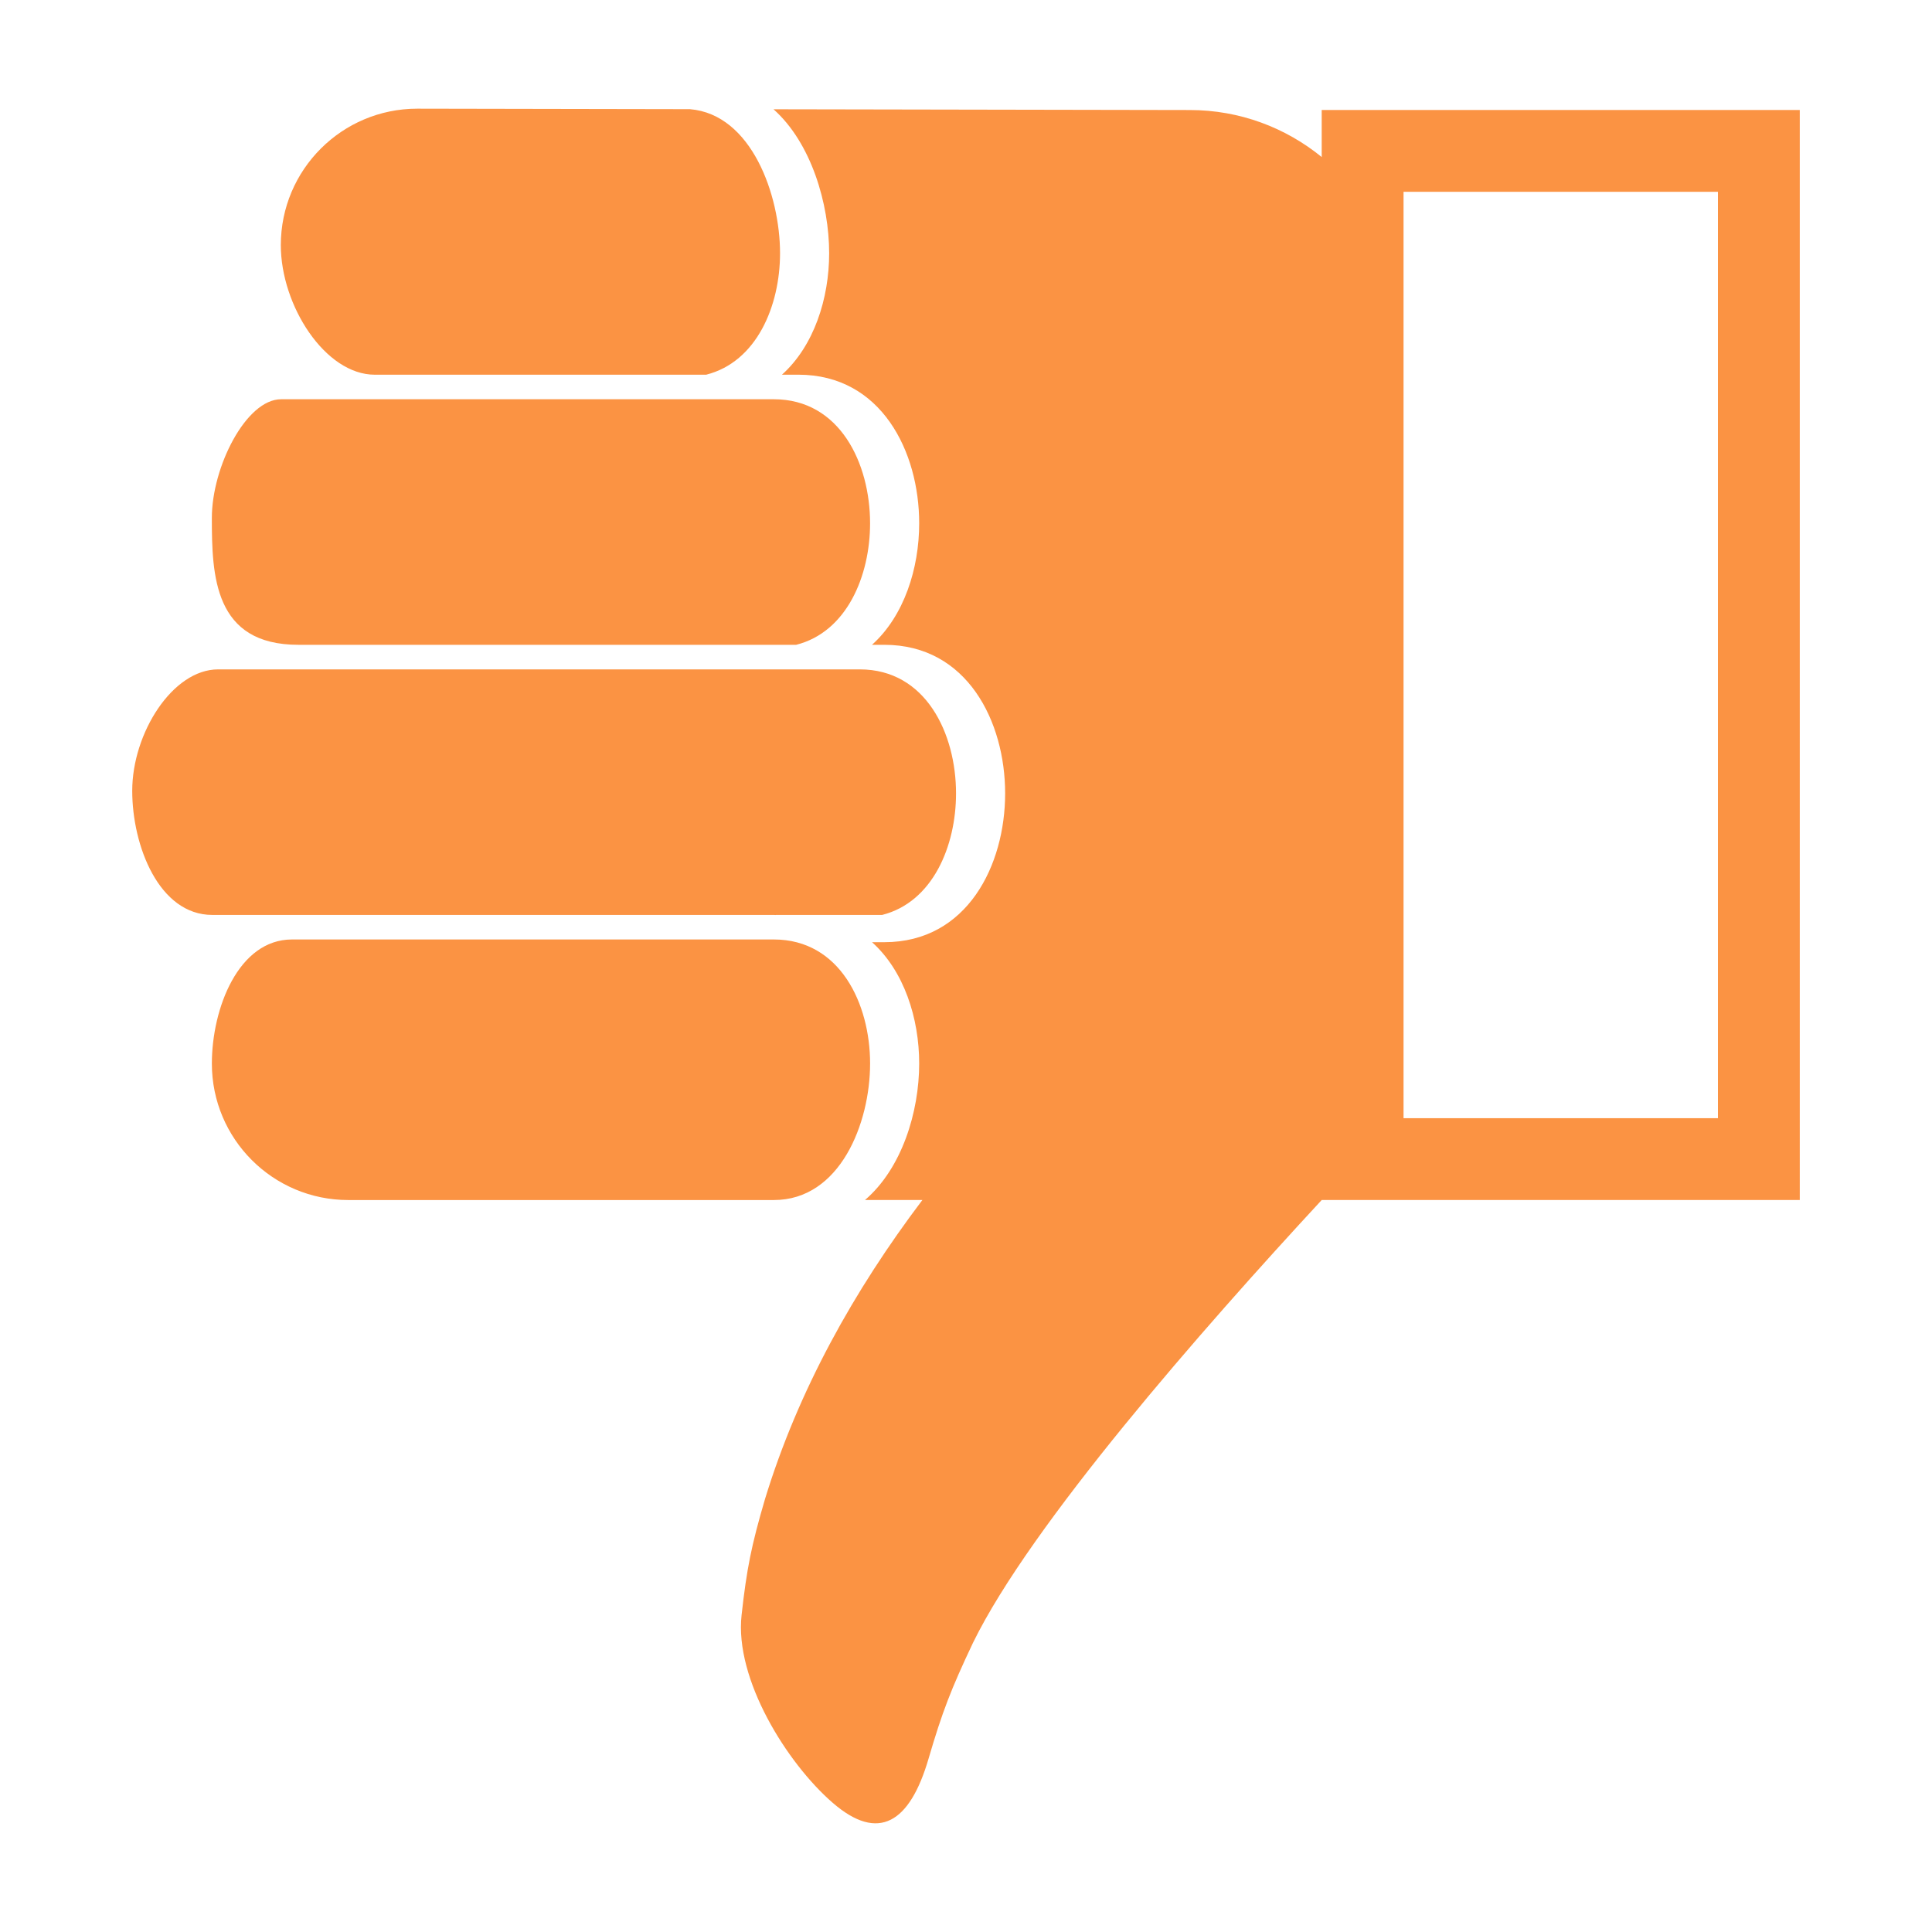 <svg xmlns="http://www.w3.org/2000/svg" xmlns:xlink="http://www.w3.org/1999/xlink" version="1.1" x="0px" y="0px" viewBox="0 0 100 100" enable-background="new 0 0 100 100" xml:space="preserve"><g><g><path d="M15.444,33.375H41.21c2.619-0.662,3.825-3.566,3.825-6.29c0-3.092-1.559-6.42-4.981-6.42c0,0-23.689,0-25.503,0    c-1.813,0-3.586,3.507-3.586,6.143C10.965,29.795,11.071,33.375,15.444,33.375z M40.054,47.357c0.035,0,0.067,0.005,0.102,0.005    l0.002-0.005h5.501c2.619-0.662,3.825-3.566,3.825-6.29c0-3.092-1.559-6.42-4.982-6.42c0,0-30.844,0-33.21,0    s-4.448,3.308-4.448,6.284c0,2.859,1.391,6.426,4.146,6.426S40.054,47.357,40.054,47.357z M19.4,19.395c2.567,0,17.15,0,17.15,0    c2.619-0.662,3.825-3.566,3.825-6.289c0-2.993-1.465-7.187-4.662-7.455L21.597,5.625c-3.9,0-7.062,3.162-7.062,7.062    C14.535,15.818,16.833,19.395,19.4,19.395z M45.036,55.048c0-3.092-1.559-6.421-4.981-6.421c0,0-22.175,0-24.943,0    c-2.77,0-4.146,3.567-4.146,6.426c0,3.9,3.161,7.061,7.061,7.061h22.028C43.477,62.114,45.036,58.146,45.036,55.048z     M68.411,5.692v2.436c-1.862-1.518-4.236-2.433-6.828-2.433L40.037,5.656c1.961,1.743,2.88,4.911,2.88,7.449    c0,2.344-0.784,4.798-2.443,6.289h0.851c4.296,0,6.252,3.987,6.252,7.691c0,2.344-0.783,4.798-2.442,6.29h0.638    c4.296,0,6.253,3.987,6.253,7.691c0,3.71-1.957,7.702-6.253,7.702h-0.636c1.658,1.49,2.44,3.939,2.44,6.279    c0,2.509-0.898,5.433-2.807,7.066h2.972c-3.543,4.685-6.426,9.853-8.146,15.479c-0.705,2.402-0.946,3.604-1.212,6.006    c-0.368,3.316,2.35,7.667,4.721,9.719c2.372,2.052,3.987,1.027,4.957-2.289c0.703-2.402,1.164-3.604,2.304-6.006    c2.986-6.1,11.832-16.196,18.045-22.909h24.745V5.692H68.411z M88.92,57.878H72.647V9.928H88.92V57.878z" fill="#fb9343"></path></g></g></svg>